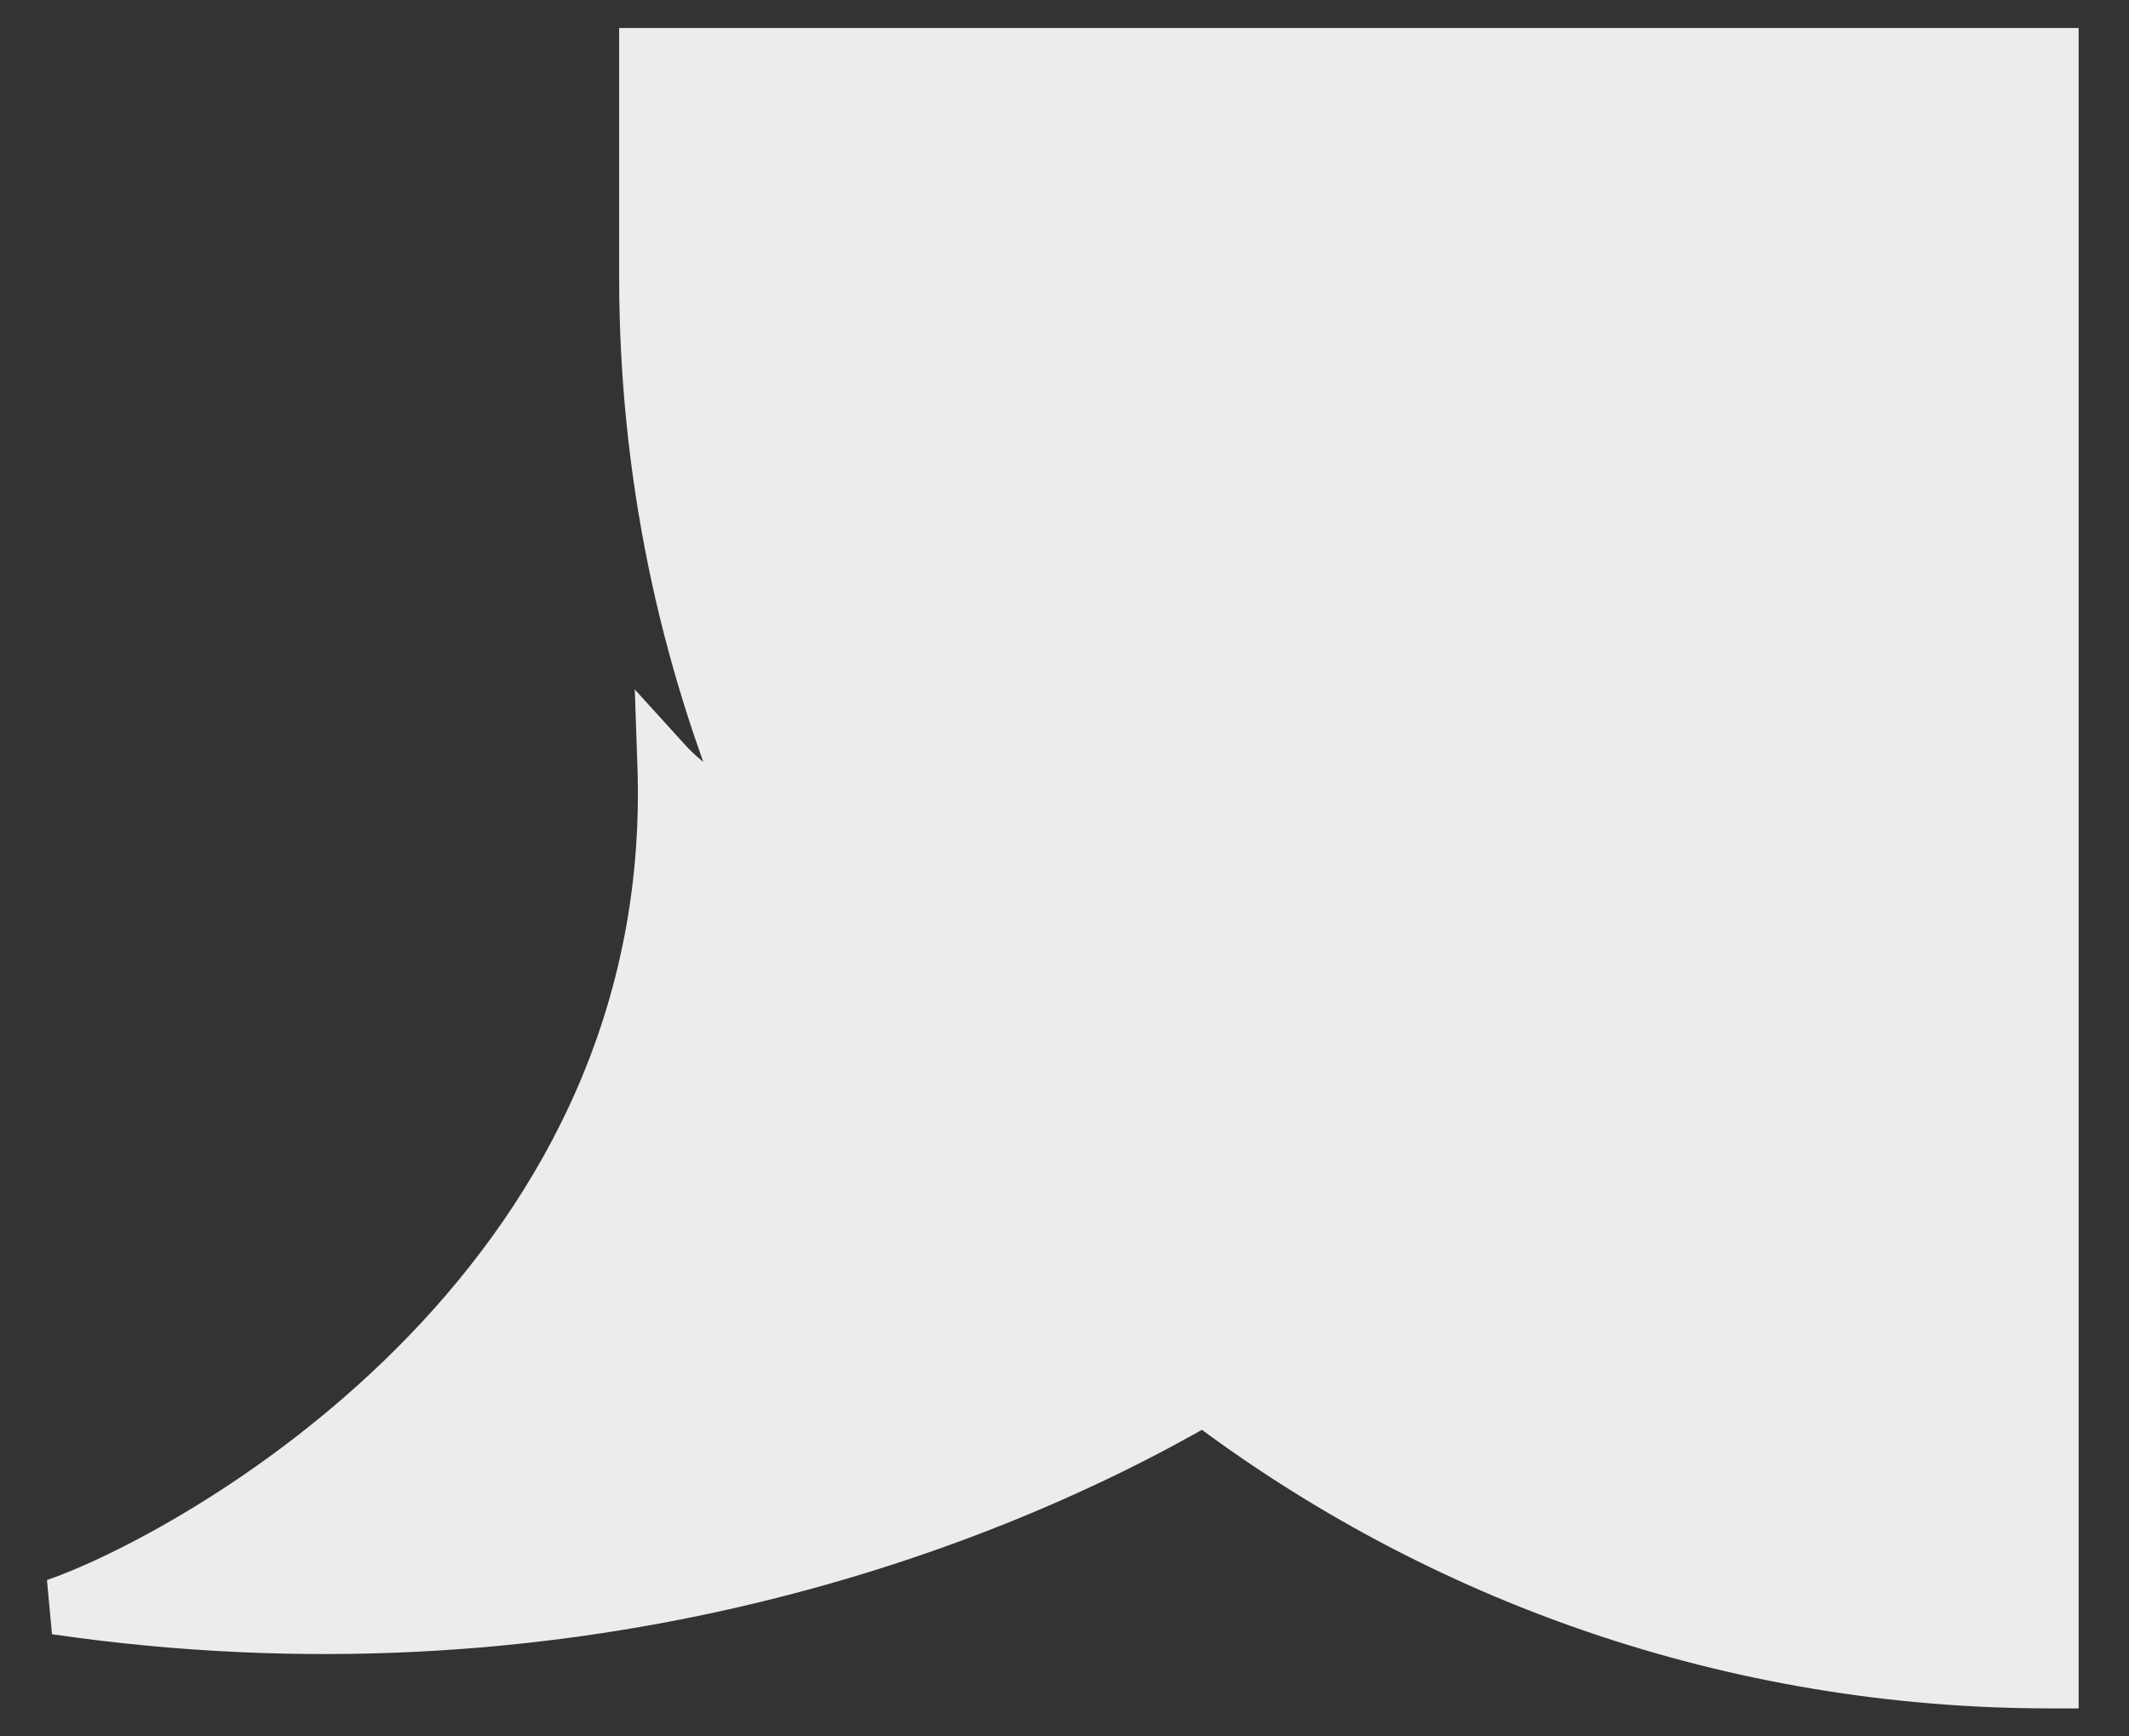 <svg width="38" height="31" viewBox="0 0 38 31" fill="none" xmlns="http://www.w3.org/2000/svg">
<rect x="0" y="0" width="38" height="31" fill="#333333" stroke="none"/>
<g id="Union">
<path fill-rule="evenodd" clip-rule="evenodd" d="M13.512 14.682C12.249 11.69 11.551 8.401 11.551 4.949V1H36.601V30C30.925 30 25.69 28.112 21.489 24.93C17.257 27.392 9.953 29.984 1 28.682C3.307 27.891 12.207 23.145 11.877 13.654C12.273 14.089 12.836 14.426 13.512 14.682Z" fill="#EAEDEB"/>
<path d="M13.512 14.682L13.335 15.15L14.427 15.564L13.973 14.488L13.512 14.682ZM11.551 1V0.5H11.051V1H11.551ZM36.601 1H37.101V0.5H36.601V1ZM36.601 30V30.5H37.101V30H36.601ZM21.489 24.93L21.791 24.531L21.526 24.33L21.238 24.498L21.489 24.93ZM1 28.682L0.838 28.209L0.928 29.176L1 28.682ZM11.877 13.654L12.247 13.318L11.33 12.309L11.377 13.672L11.877 13.654ZM11.051 4.949C11.051 8.469 11.763 11.824 13.051 14.877L13.973 14.488C12.735 11.556 12.051 8.333 12.051 4.949H11.051ZM11.051 1V4.949H12.051V1H11.051ZM36.601 0.5H11.551V1.5H36.601V0.5ZM37.101 30V1H36.101V30H37.101ZM21.187 25.328C25.472 28.574 30.812 30.5 36.601 30.5V29.5C31.038 29.5 25.908 27.65 21.791 24.531L21.187 25.328ZM0.928 29.176C10.015 30.498 17.432 27.869 21.741 25.362L21.238 24.498C17.082 26.916 9.891 29.469 1.072 28.187L0.928 29.176ZM11.377 13.672C11.536 18.241 9.478 21.673 7.074 24.077C4.66 26.49 1.926 27.836 0.838 28.209L1.162 29.155C2.381 28.737 5.25 27.314 7.781 24.784C10.321 22.245 12.548 18.559 12.377 13.637L11.377 13.672ZM13.689 14.215C13.058 13.975 12.572 13.675 12.247 13.318L11.507 13.991C11.973 14.503 12.615 14.877 13.335 15.15L13.689 14.215Z" fill="#EAEDEB"/>
</g>
</svg>
